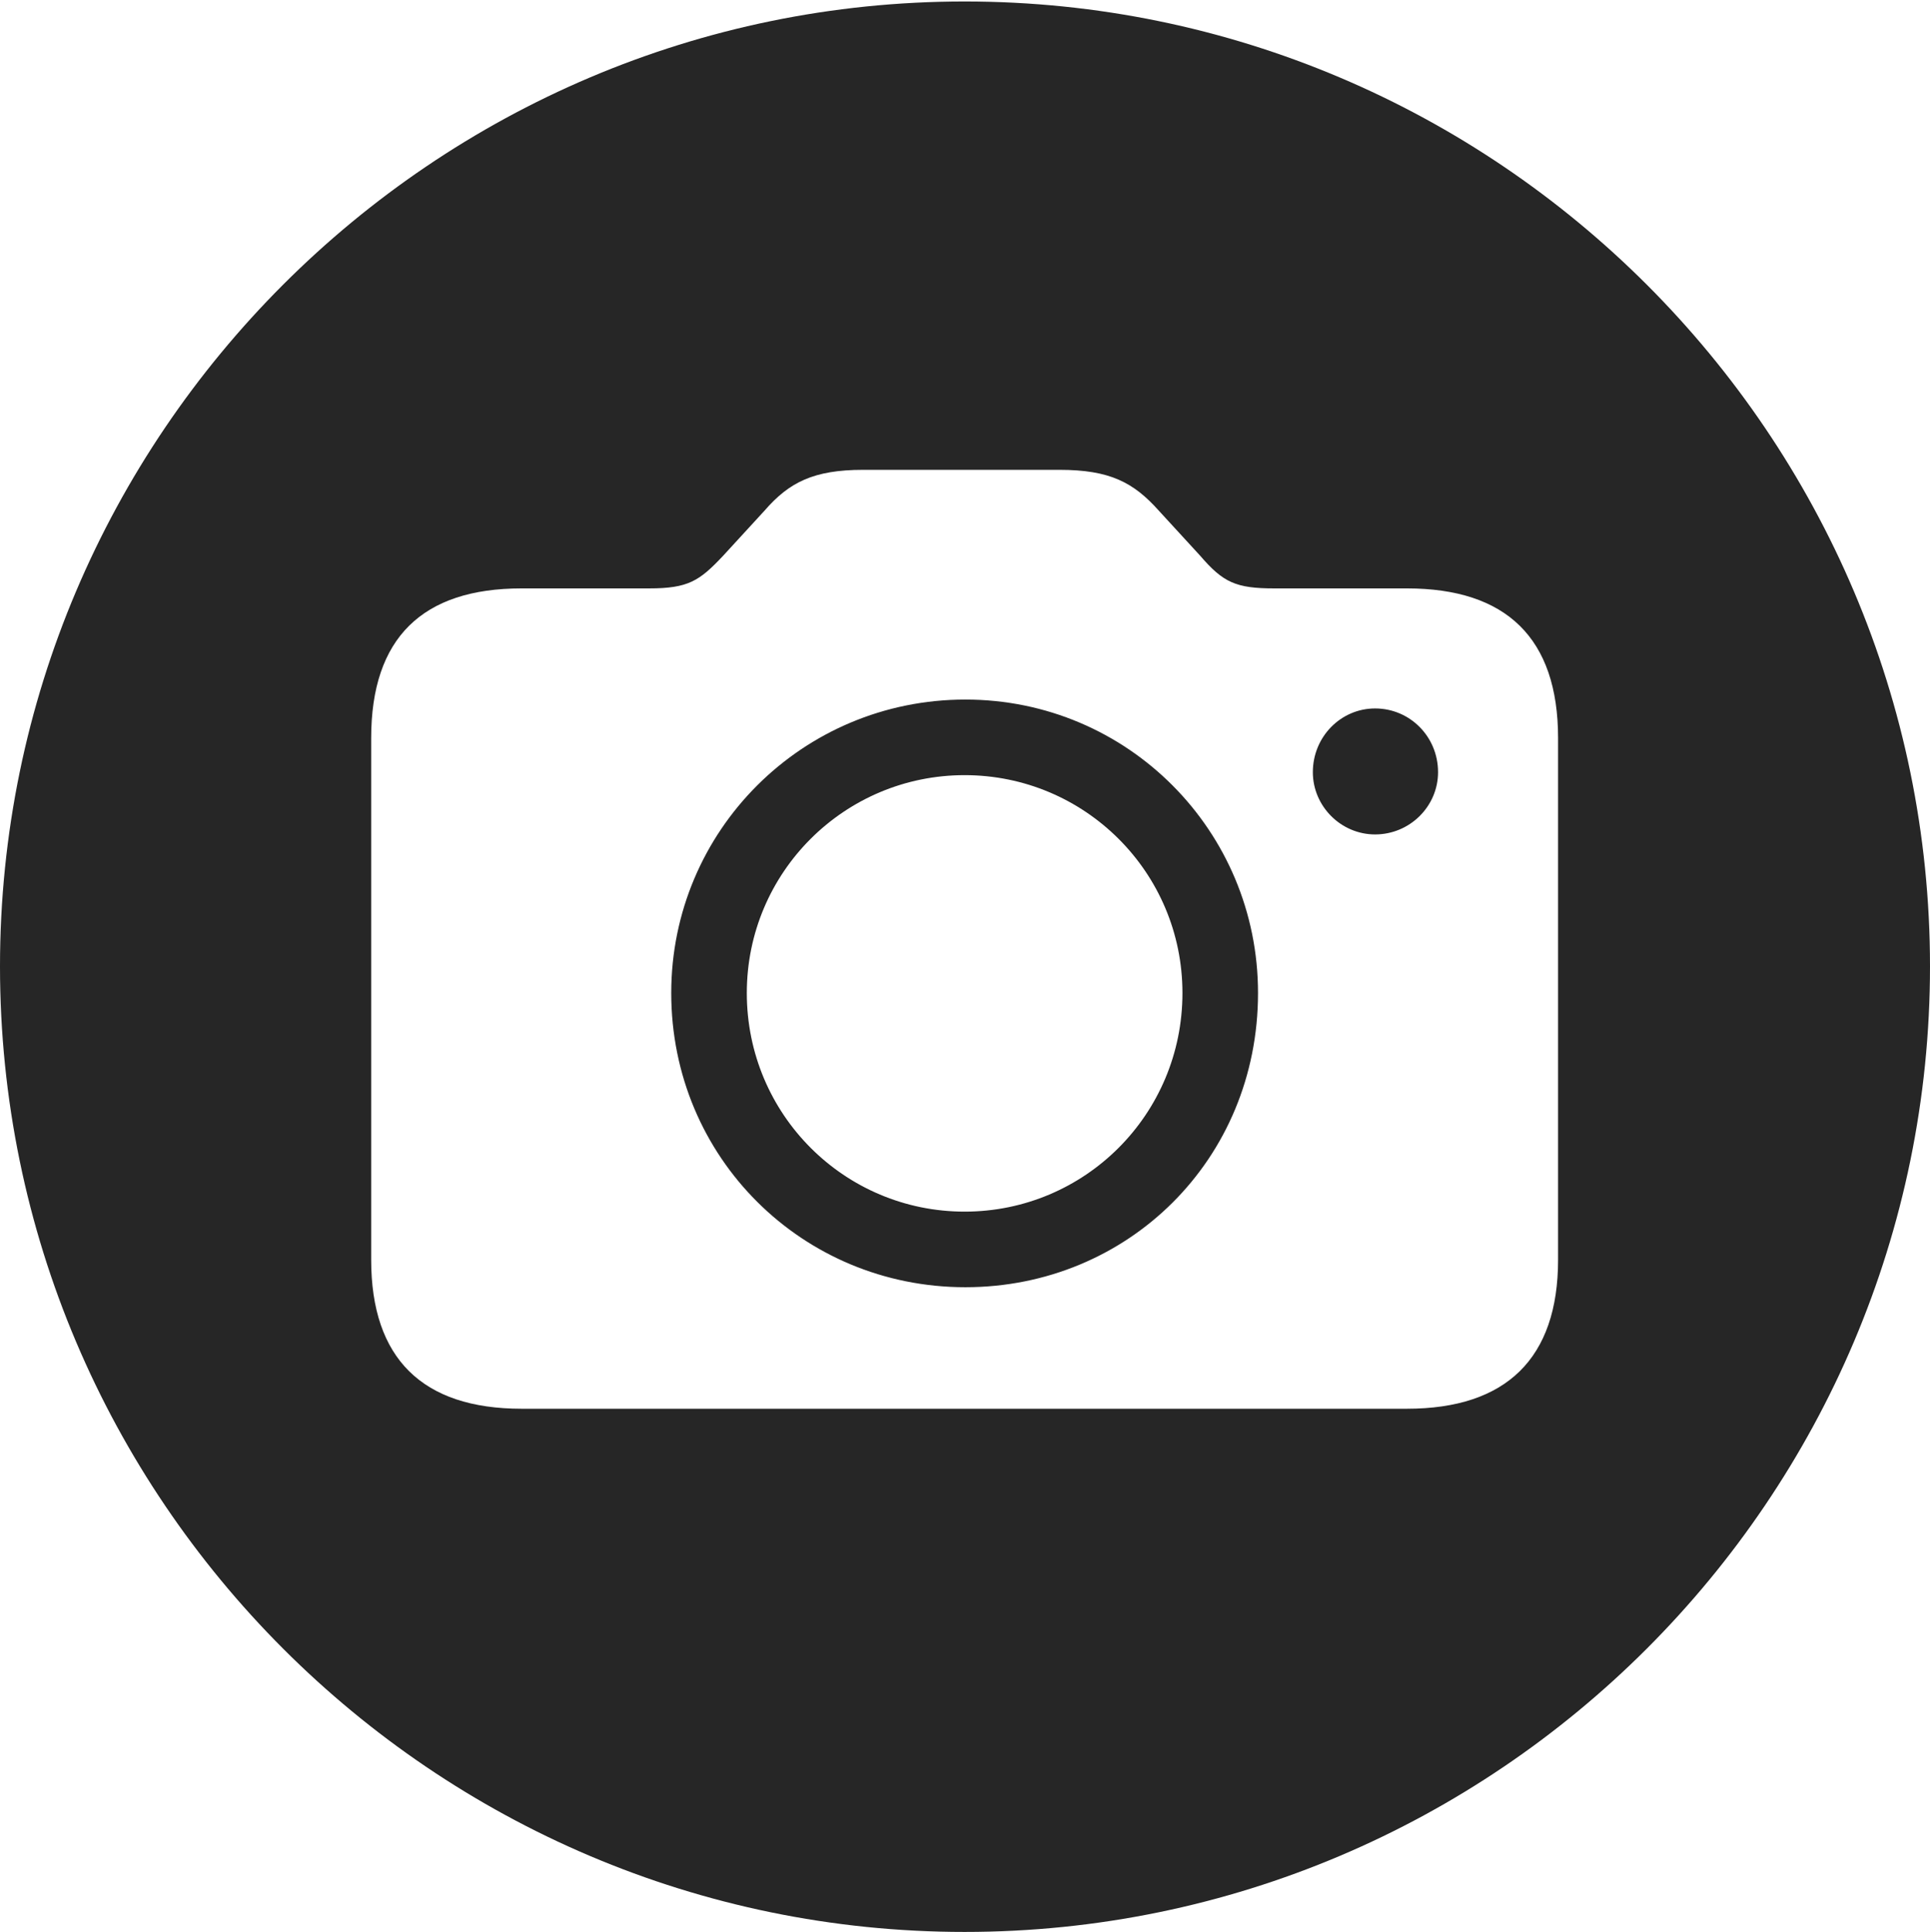 <?xml version="1.0" encoding="UTF-8"?>
<!--Generator: Apple Native CoreSVG 326-->
<!DOCTYPE svg
PUBLIC "-//W3C//DTD SVG 1.1//EN"
       "http://www.w3.org/Graphics/SVG/1.1/DTD/svg11.dtd">
<svg version="1.1" xmlns="http://www.w3.org/2000/svg" xmlns:xlink="http://www.w3.org/1999/xlink" viewBox="0 0 651.25 651.75">
 <g>
  <rect height="651.75" opacity="0" width="651.25" x="0" y="0"/>
  <path d="M651.25 326C651.25 505.5 505 651.75 325.5 651.75C146.25 651.75 0 505.5 0 326C0 146.75 146.25 0.5 325.5 0.5C505 0.5 651.25 146.75 651.25 326ZM291.25 158.5C274.5 158.5 266.25 162.75 258 172.25L244 187.5C236 196 232.25 198.5 219 198.5L176 198.5C142.5 198.5 125.25 215.25 125.25 249L125.25 425C125.25 458.25 142.5 475.25 176 475.25L474.75 475.25C508.25 475.25 525.75 458.25 525.75 425L525.75 249C525.75 215.25 508.25 198.5 474.75 198.5L430 198.5C417 198.5 412.75 196.5 405 187.5L391 172.25C382.5 162.75 374.5 158.5 357.5 158.5ZM424.5 335C424.5 391.25 380.5 434.25 325.75 434.25C270.75 434.25 226.5 390.5 226.5 335C226.5 280.25 270.75 236 325.75 236C380.5 236 424.5 280.25 424.5 335ZM252 335C252 376 285 408.75 325.5 408.75C366 408.75 399 376 399 335C399 294.25 366 261.5 325.5 261.5C285 261.5 252 294.25 252 335ZM485.25 260.5C485.25 272 475.75 281.5 464 281.5C452.5 281.5 443 272 443 260.5C443 248.5 452.5 239 464 239C475.75 239 485.25 248.5 485.25 260.5Z" fill="black" fill-opacity="0.85"/>
 </g>
</svg>
